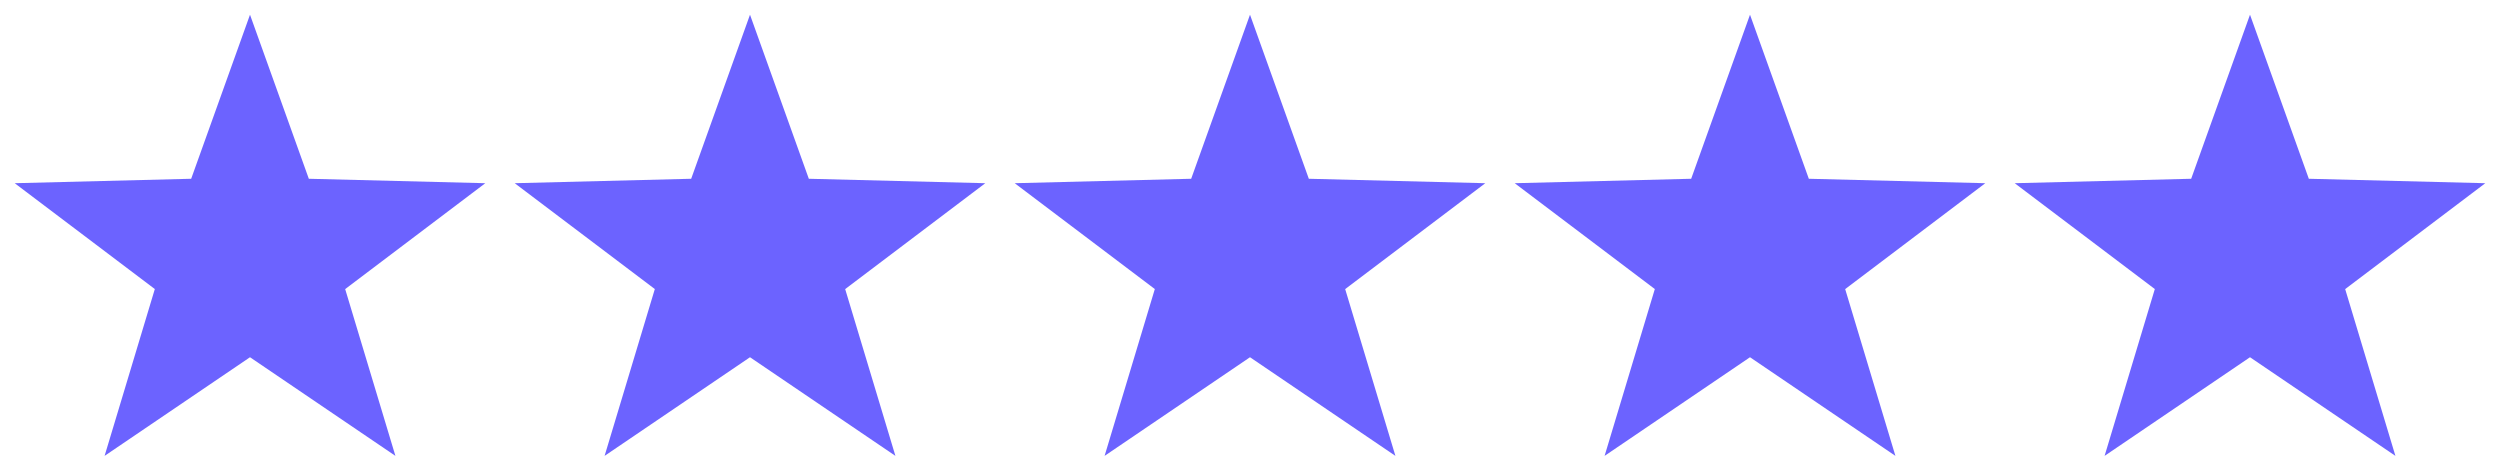 <svg xmlns="http://www.w3.org/2000/svg" xmlns:xlink="http://www.w3.org/1999/xlink" width="85" height="16" viewBox="0 0 85 16">
  <defs>
    <clipPath id="clip-path">
      <rect width="85" height="16" fill="none"/>
    </clipPath>
  </defs>
  <g id="Repeat_Grid_2" data-name="Repeat Grid 2" clip-path="url(#clip-path)">
    <g transform="translate(-25 -1788.5)">
      <path id="Polygon_16" data-name="Polygon 16" d="M8,0l2,5.578,6,.151-4.764,3.6L12.944,15,8,11.646,3.056,15,4.764,9.328,0,5.729l6-.151Z" transform="translate(25.5 1789)" fill="#6c63ff"/>
    </g>
    <g transform="translate(-8 -1788.5)">
      <path id="Polygon_16-2" data-name="Polygon 16" d="M8,0l2,5.578,6,.151-4.764,3.6L12.944,15,8,11.646,3.056,15,4.764,9.328,0,5.729l6-.151Z" transform="translate(25.5 1789)" fill="#6c63ff"/>
    </g>
    <g transform="translate(9 -1788.5)">
      <path id="Polygon_16-3" data-name="Polygon 16" d="M8,0l2,5.578,6,.151-4.764,3.6L12.944,15,8,11.646,3.056,15,4.764,9.328,0,5.729l6-.151Z" transform="translate(25.5 1789)" fill="#6c63ff"/>
    </g>
    <g transform="translate(26 -1788.5)">
      <path id="Polygon_16-4" data-name="Polygon 16" d="M8,0l2,5.578,6,.151-4.764,3.6L12.944,15,8,11.646,3.056,15,4.764,9.328,0,5.729l6-.151Z" transform="translate(25.5 1789)" fill="#6c63ff"/>
    </g>
    <g transform="translate(43 -1788.5)">
      <path id="Polygon_16-5" data-name="Polygon 16" d="M8,0l2,5.578,6,.151-4.764,3.6L12.944,15,8,11.646,3.056,15,4.764,9.328,0,5.729l6-.151Z" transform="translate(25.5 1789)" fill="#6c63ff"/>
    </g>
  </g>
</svg>

